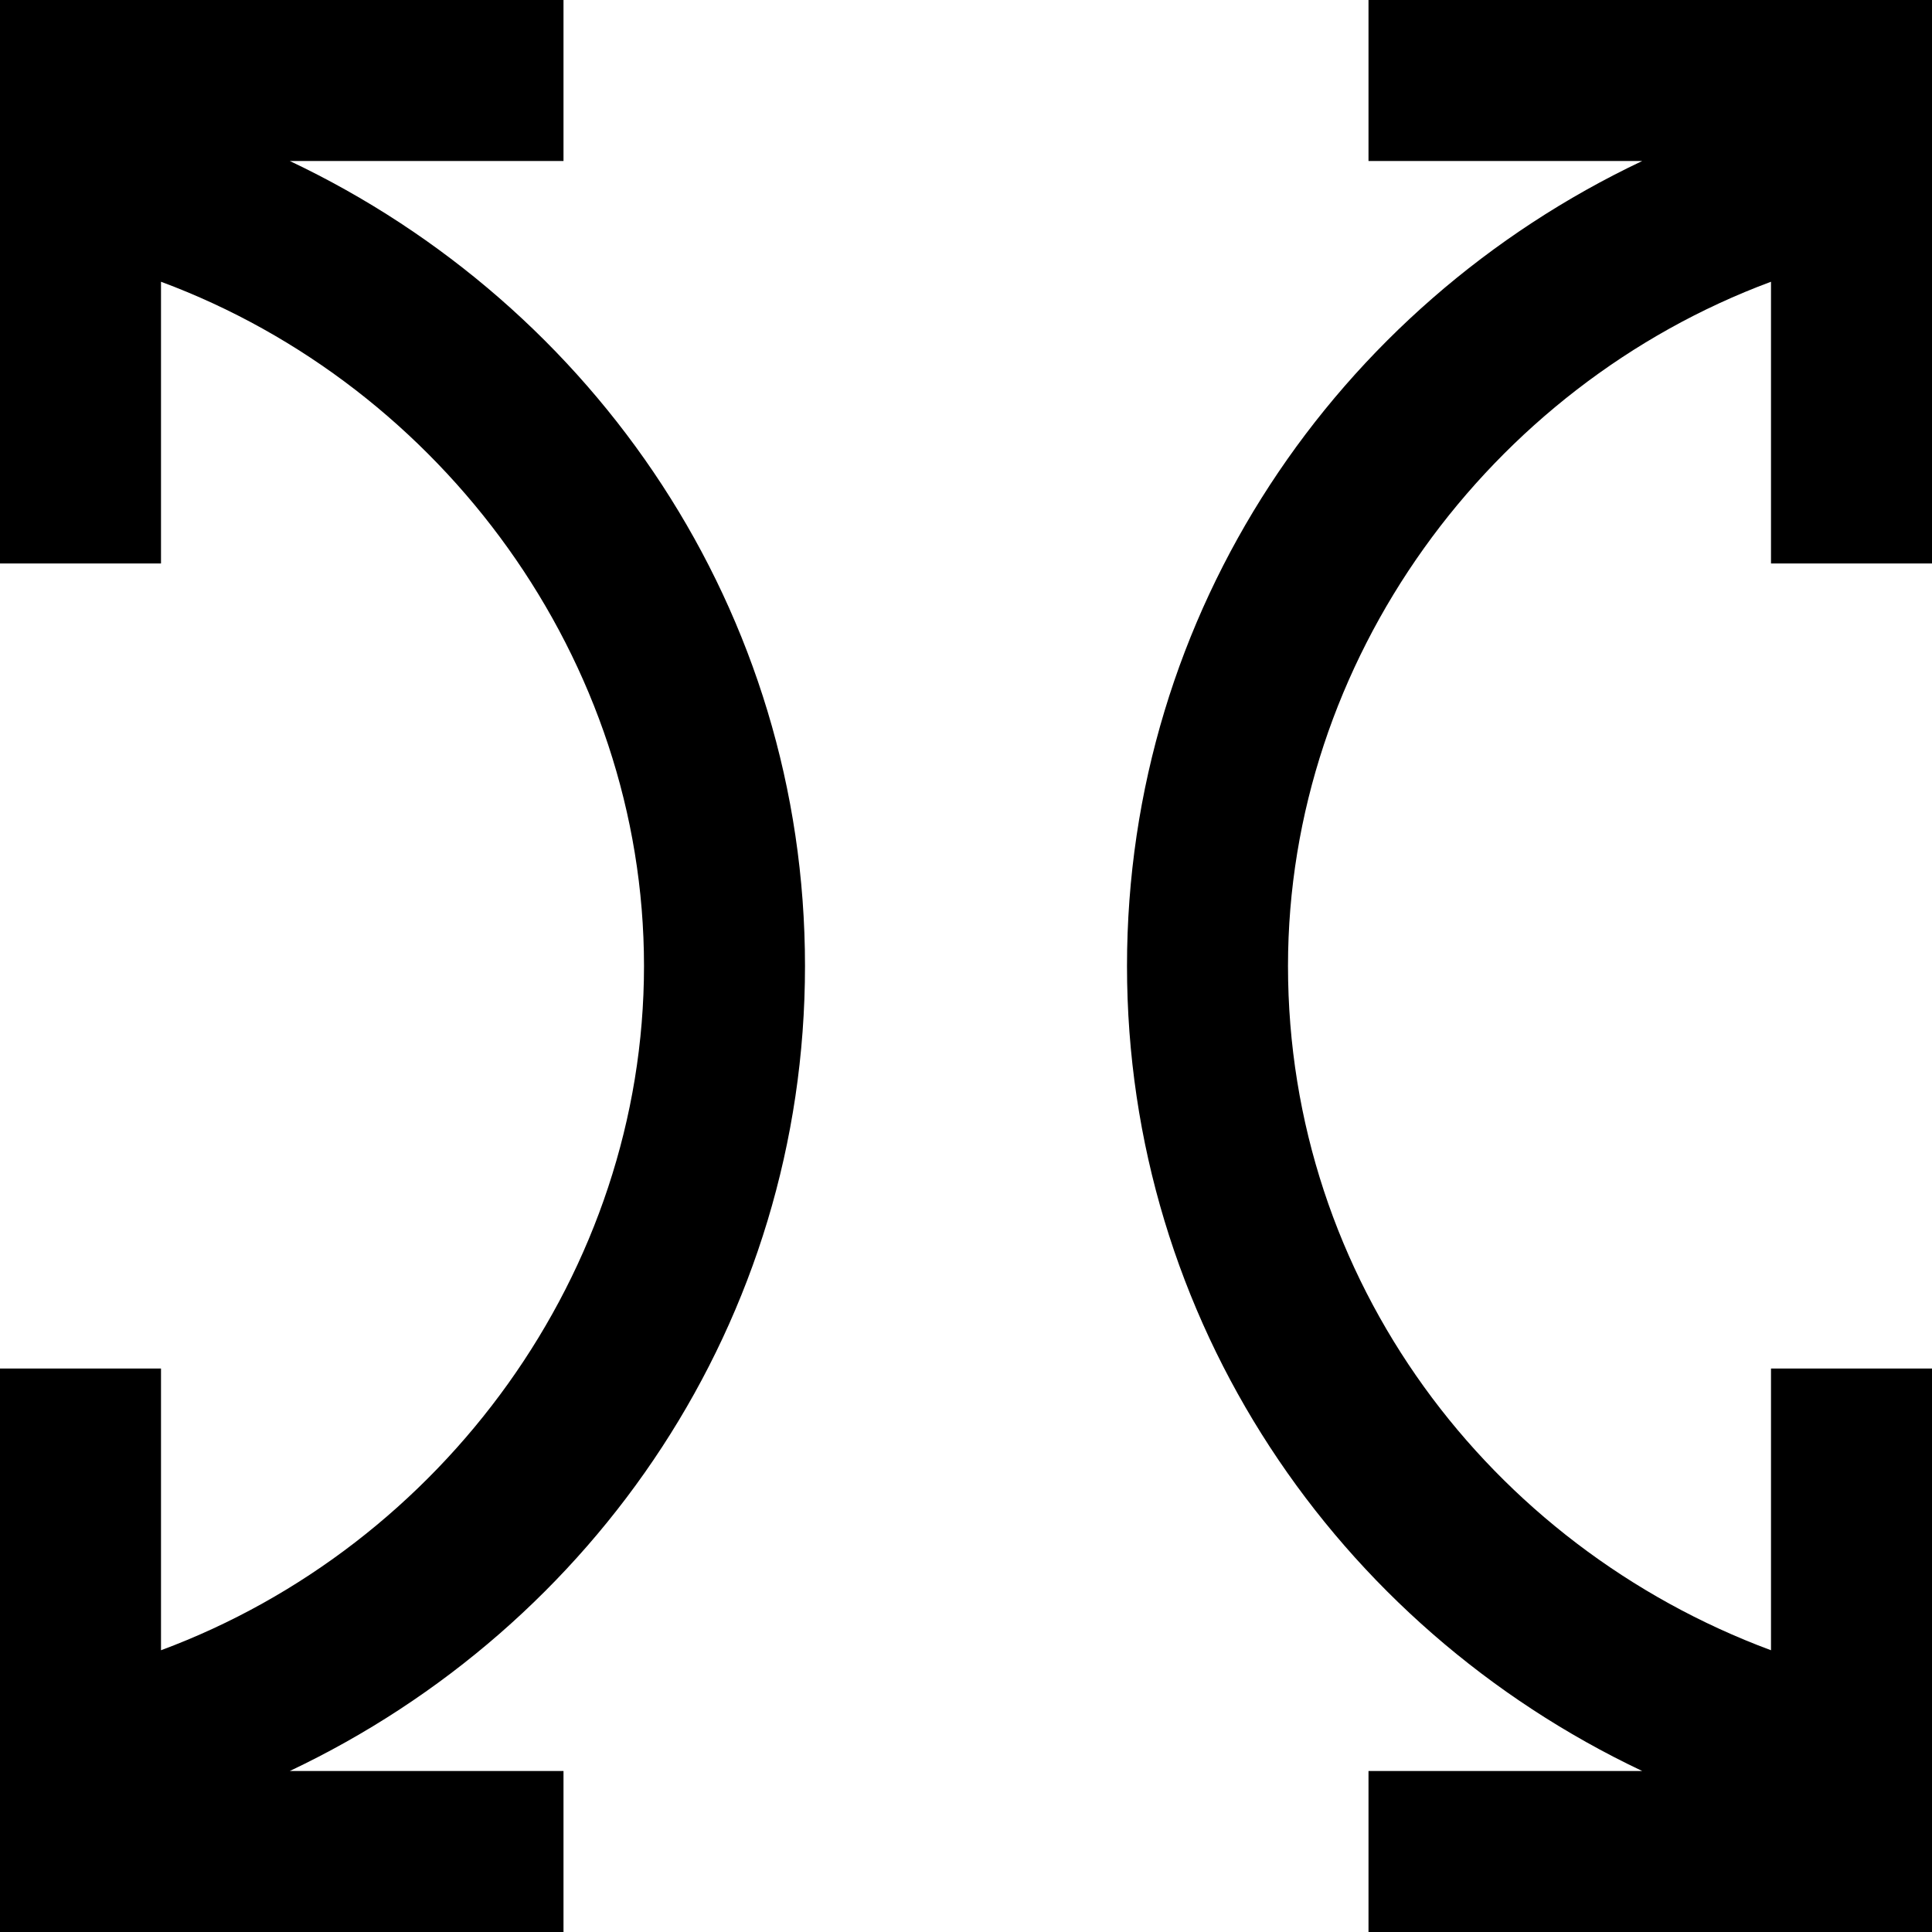 <?xml version="1.0" encoding="iso-8859-1"?>
<!-- Generator: Adobe Illustrator 19.1.0, SVG Export Plug-In . SVG Version: 6.00 Build 0)  -->
<svg version="1.1" id="Capa_1" xmlns="http://www.w3.org/2000/svg" xmlns:xlink="http://www.w3.org/1999/xlink" x="0px" y="0px"
	 viewBox="0 0 513.32 513.32" style="enable-background:new 0 0 513.32 513.32;" xml:space="preserve">
<g>
	<g>
		<g>
			<path d="M513.32,149.718V0H363.602v42.777h72.72C355.046,81.275,299.437,162.551,299.437,256.66s55.61,175.385,136.885,213.883
				h-72.72v42.777H513.32V363.602h-42.777v74.859c-74.859-27.805-128.33-98.386-128.33-181.801
				c0-81.275,53.471-153.996,128.33-181.801v74.859L513.32,149.718L513.32,149.718z"/>
			<path d="M213.883,256.66c0-94.109-55.61-175.385-136.885-213.883h72.72V0H0v149.718h42.777V74.859
				c74.859,27.805,128.33,100.525,128.33,181.801s-53.471,153.996-128.33,181.801v-74.859H0V513.32h149.718v-42.777h-72.72
				C158.274,432.045,213.883,350.768,213.883,256.66z"/>
		</g>
	</g>
</g>
<g>
</g>
<g>
</g>
<g>
</g>
<g>
</g>
<g>
</g>
<g>
</g>
<g>
</g>
<g>
</g>
<g>
</g>
<g>
</g>
<g>
</g>
<g>
</g>
<g>
</g>
<g>
</g>
<g>
</g>
</svg>

